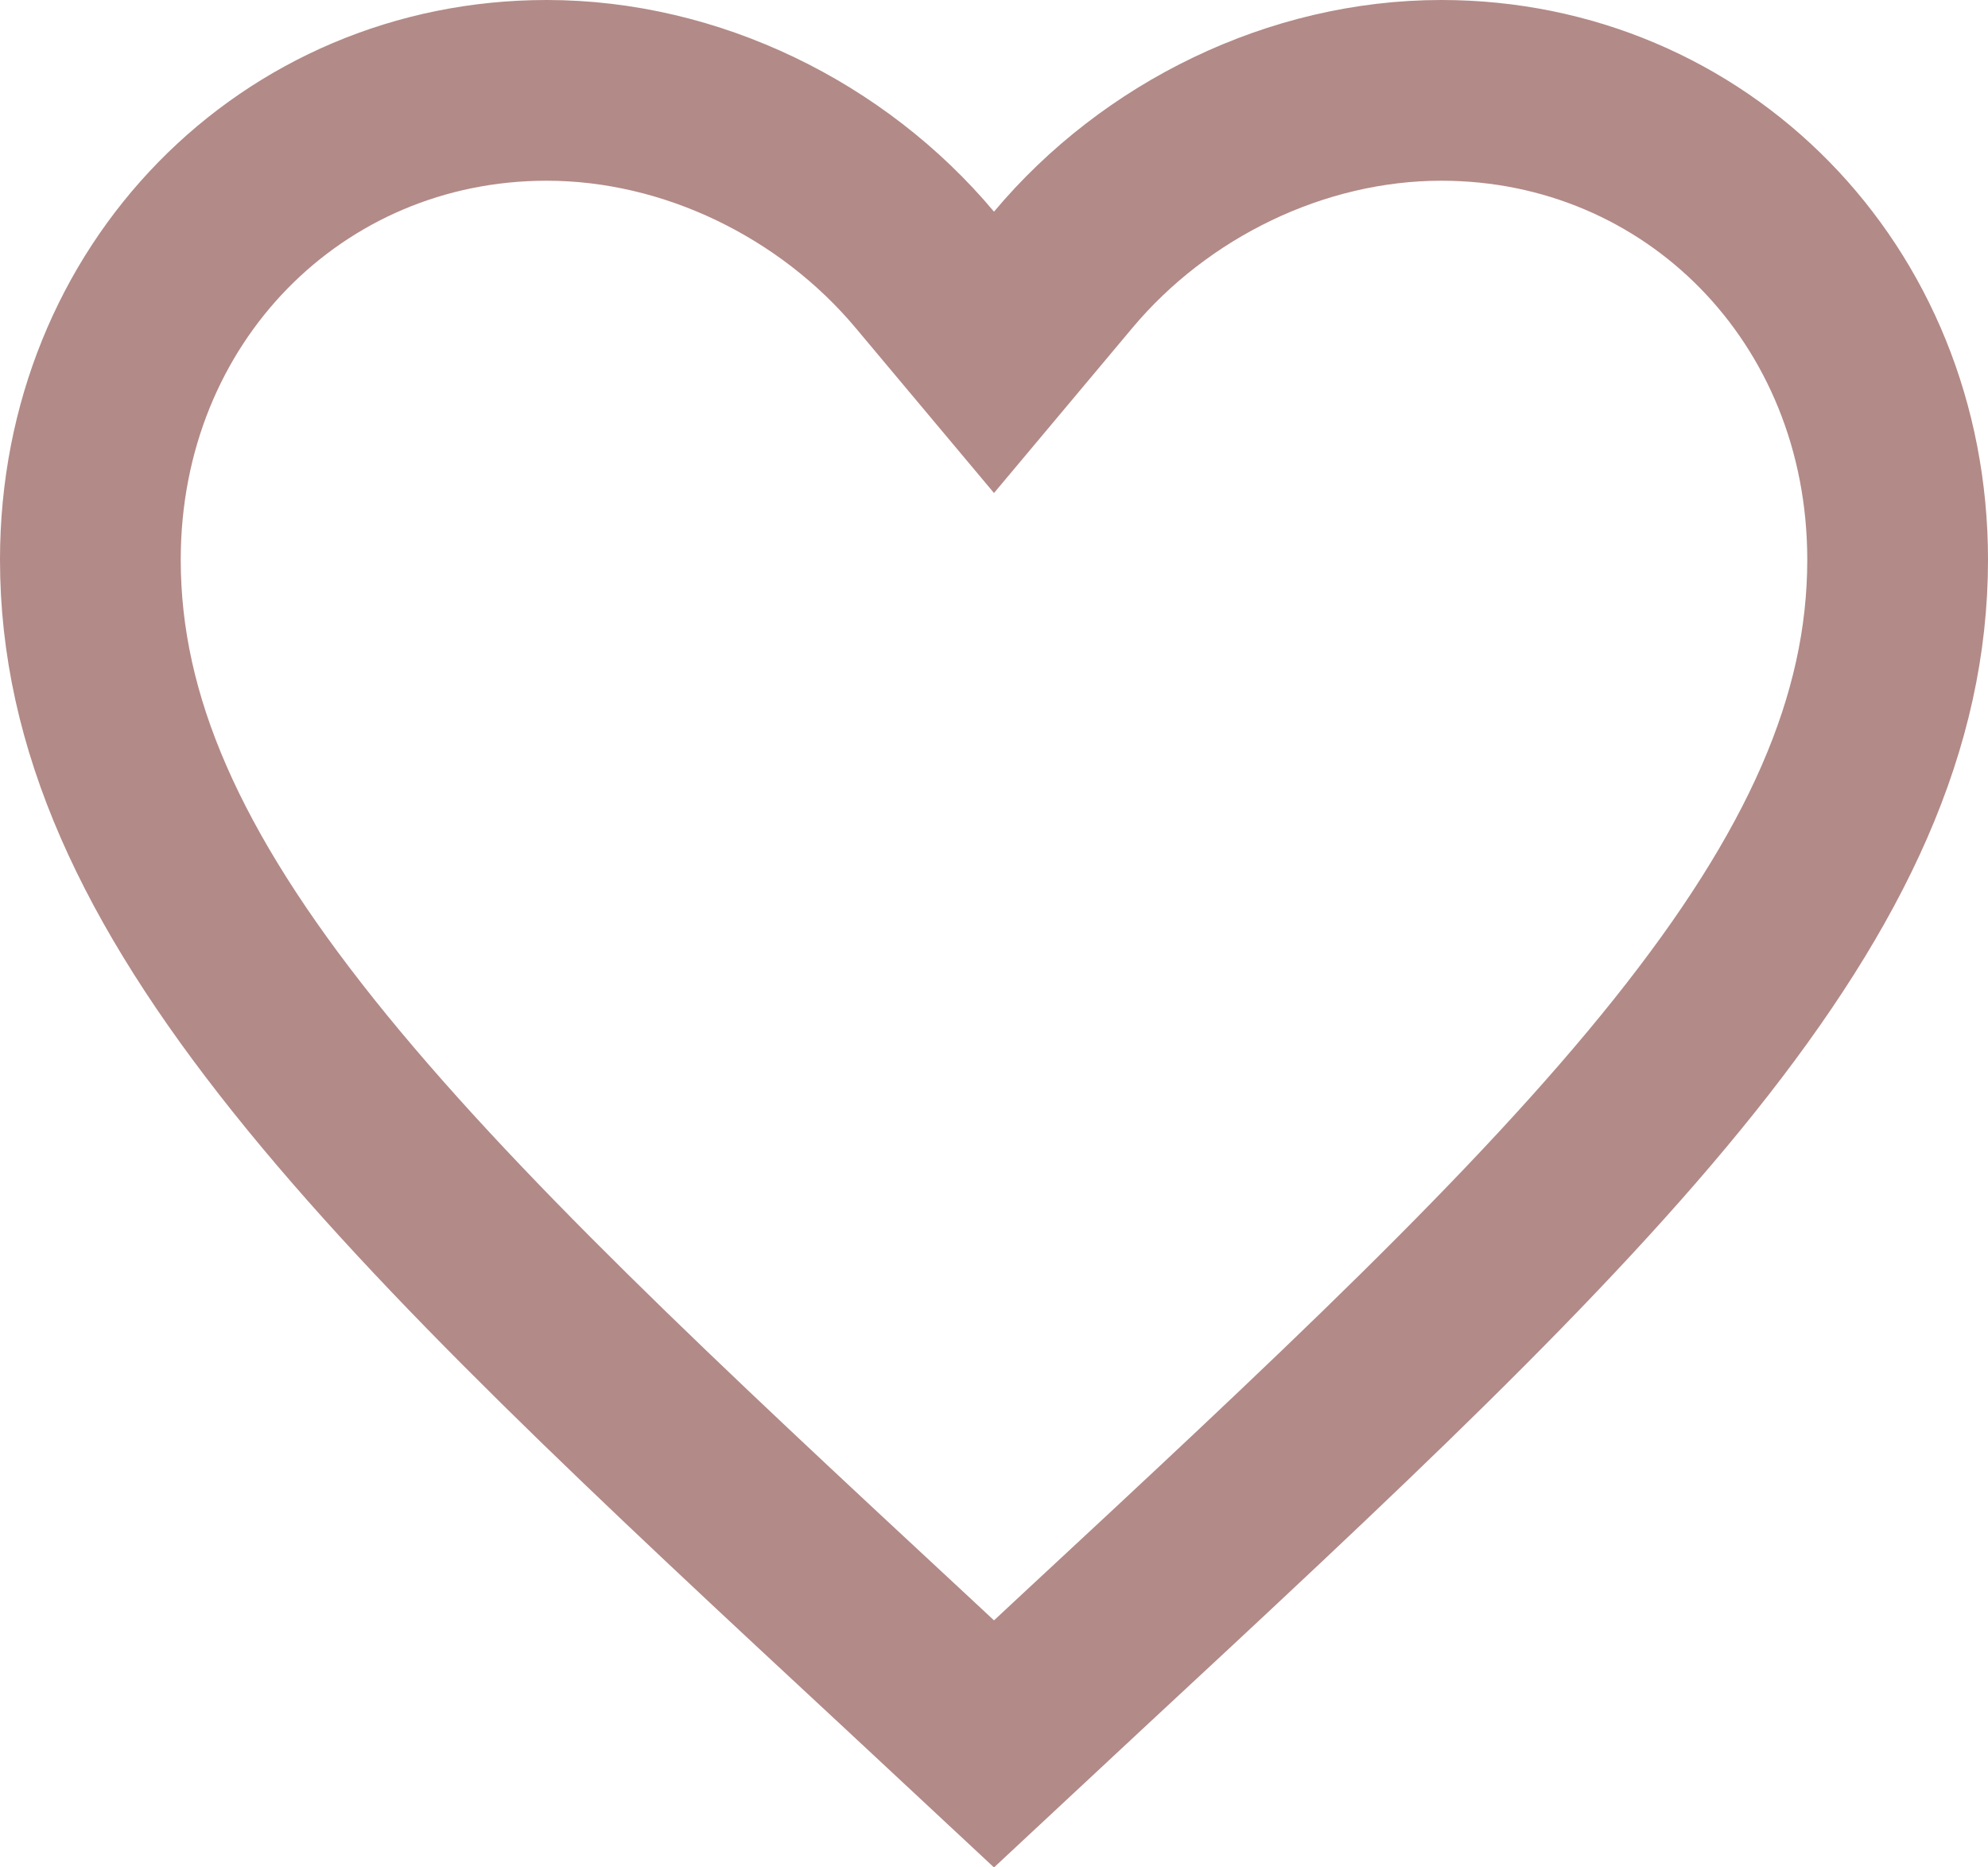 <svg width="33" height="31" viewBox="0 0 33 31" fill="none" xmlns="http://www.w3.org/2000/svg">
<g filter="url(#filter0_b_368_2689)">
<path d="M16.5 31L14.107 28.77C5.61 20.881 0 15.661 0 9.292C0 4.071 3.993 0 9.075 0C11.946 0 14.701 1.368 16.5 3.514C18.299 1.368 21.054 0 23.925 0C29.007 0 33 4.071 33 9.292C33 15.661 27.39 20.881 18.892 28.77L16.5 31Z" fill="#D9D9D9" fill-opacity="0.01"/>
<path d="M15.13 27.673L15.128 27.671C10.85 23.699 7.419 20.505 5.039 17.525C2.677 14.566 1.5 11.994 1.5 9.292C1.5 4.868 4.853 1.5 9.075 1.5C11.479 1.5 13.822 2.654 15.351 4.478L16.5 5.849L17.649 4.478C19.178 2.654 21.521 1.5 23.925 1.5C28.147 1.5 31.5 4.868 31.5 9.292C31.5 11.994 30.323 14.566 27.961 17.525C25.581 20.505 22.15 23.699 17.872 27.671L17.87 27.673L16.5 28.95L15.13 27.673Z" stroke="#B28A87" stroke-width="3"/>
</g>
<defs>
<filter id="filter0_b_368_2689" x="-8" y="-8" width="49" height="47" filterUnits="userSpaceOnUse" color-interpolation-filters="sRGB">
<feFlood flood-opacity="0" result="BackgroundImageFix"/>
<feGaussianBlur in="BackgroundImageFix" stdDeviation="4"/>
<feComposite in2="SourceAlpha" operator="in" result="effect1_backgroundBlur_368_2689"/>
<feBlend mode="normal" in="SourceGraphic" in2="effect1_backgroundBlur_368_2689" result="shape"/>
</filter>
</defs>
</svg>
